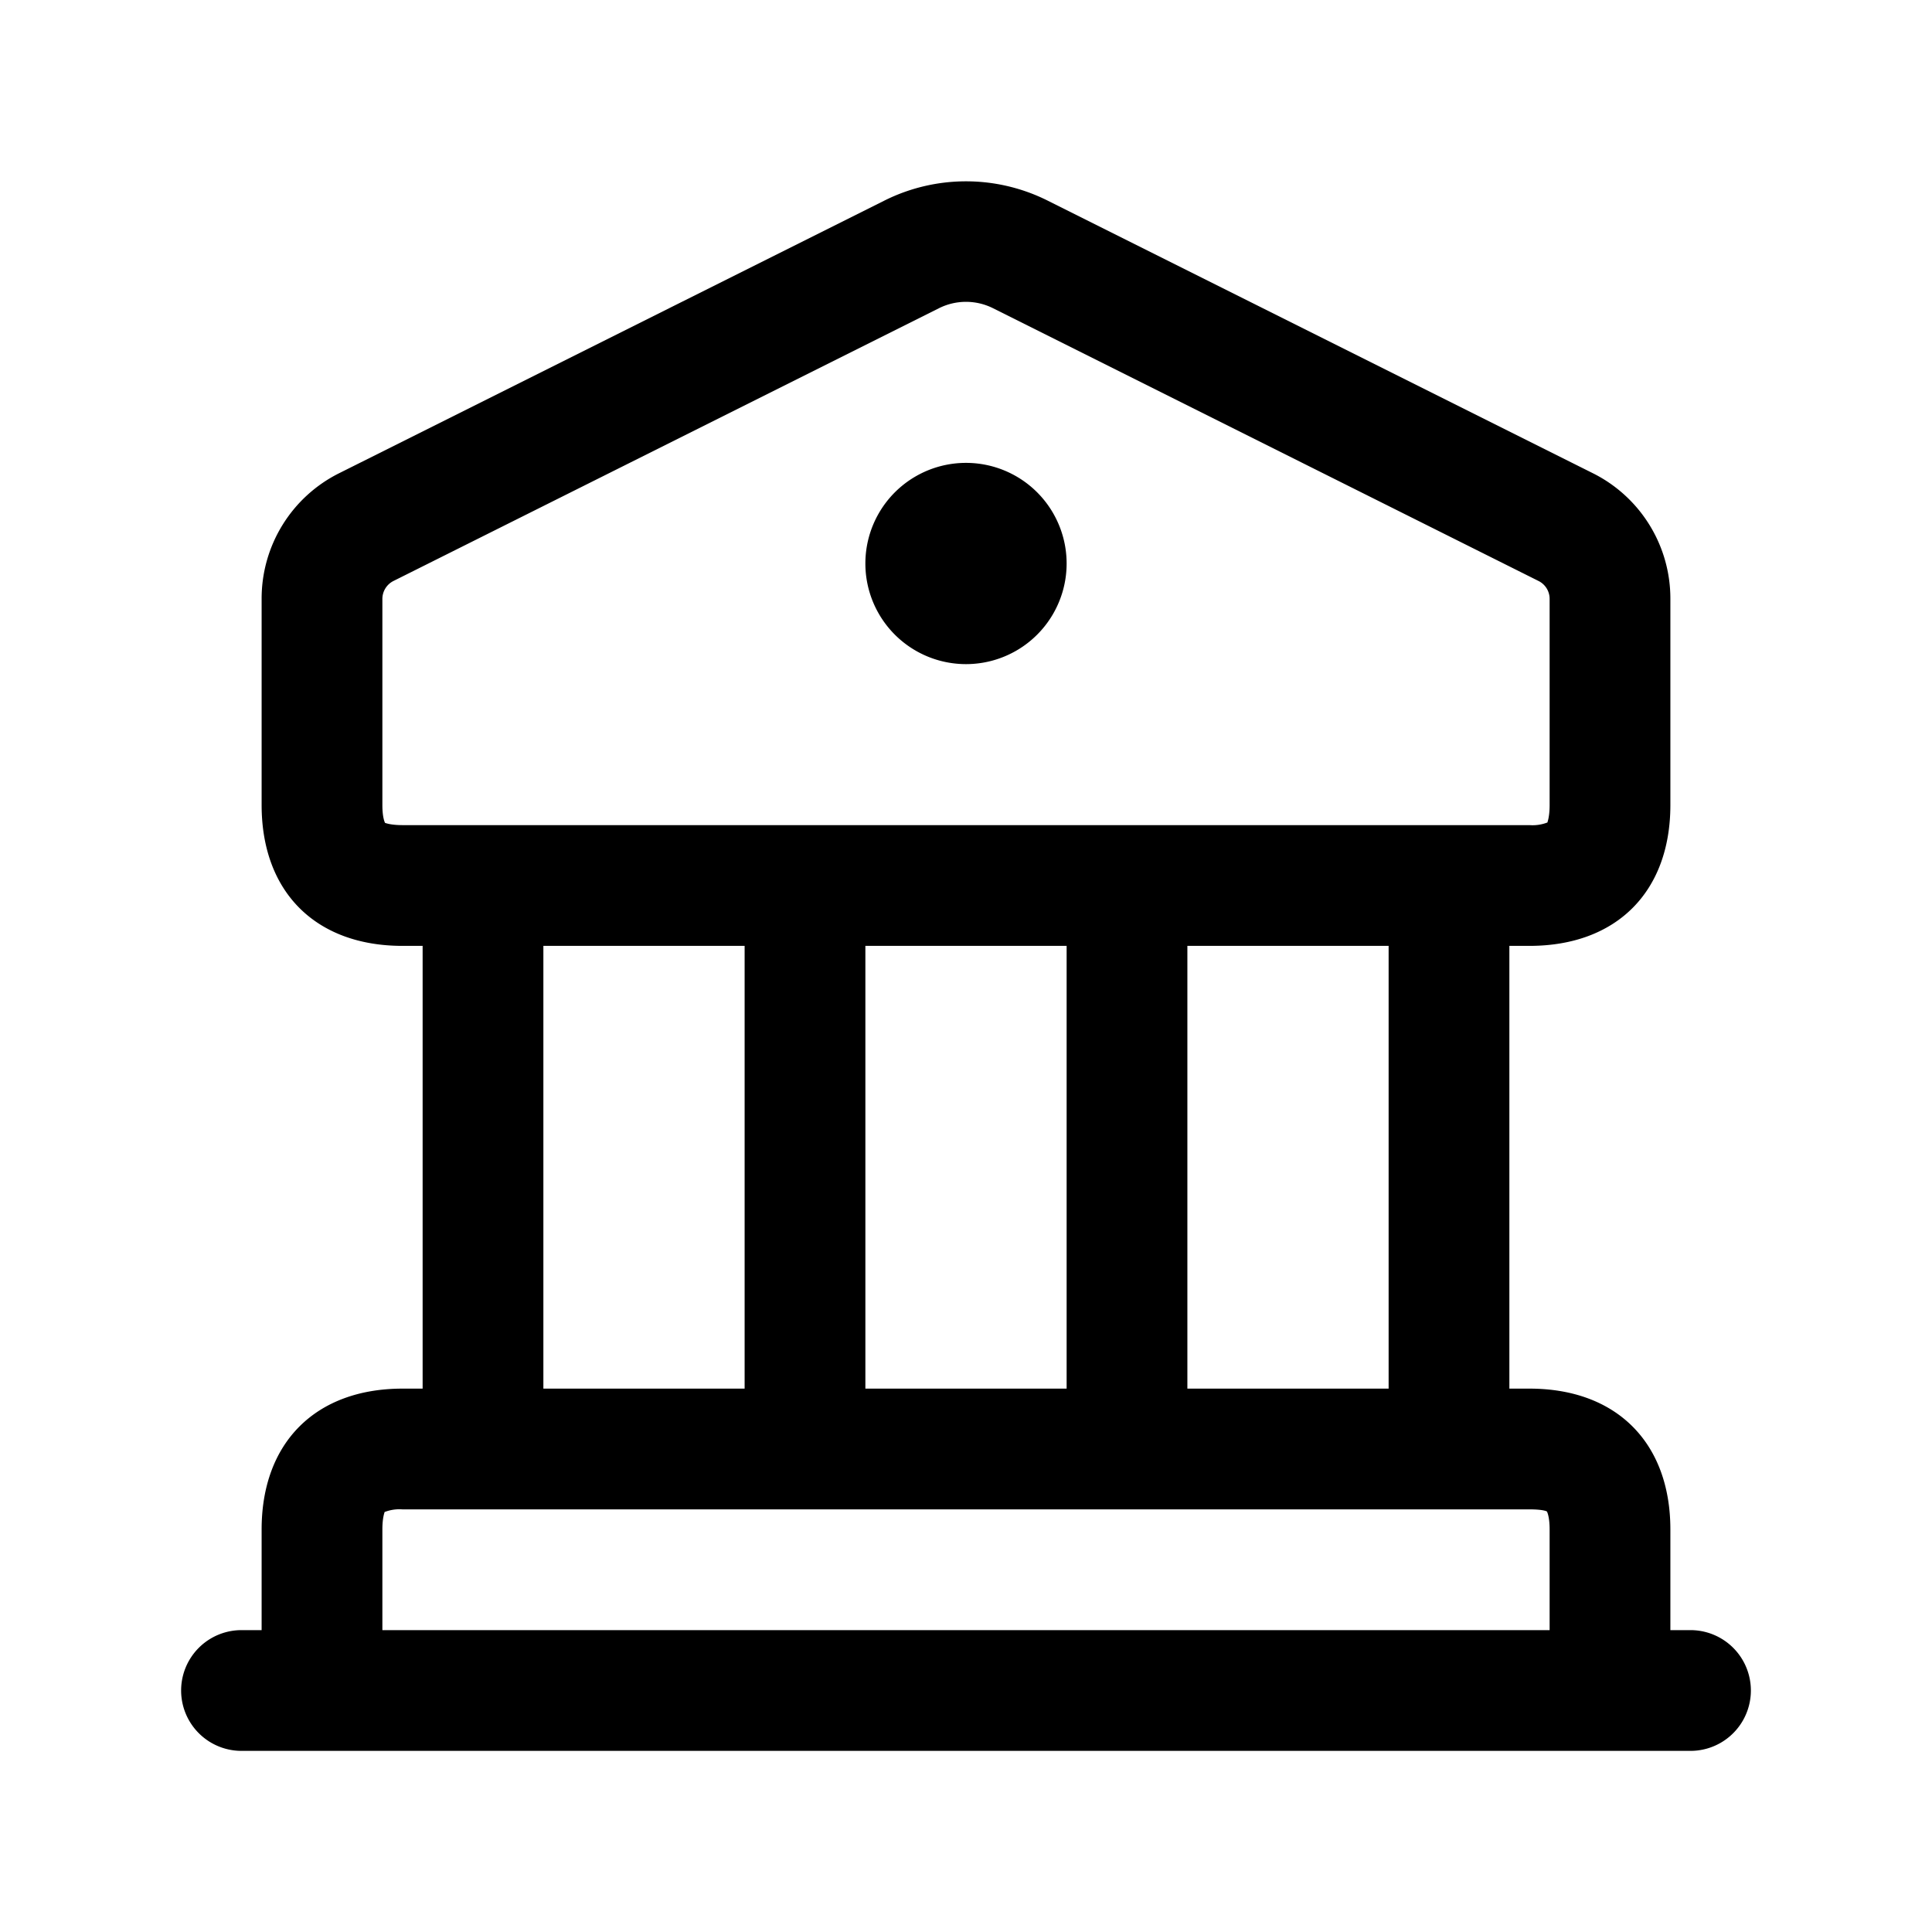 <svg xmlns="http://www.w3.org/2000/svg" width="24" height="24" fill="none"><path fill="currentColor" d="M21 20.25h-.25V19c0-1.08-.671-1.75-1.75-1.75h-.25v-5.5H19c1.079 0 1.75-.67 1.75-1.75V7.44a1.74 1.74 0 0 0-.968-1.564l-6.776-3.388a2.266 2.266 0 0 0-2.012 0L4.218 5.876A1.74 1.74 0 0 0 3.25 7.44V10c0 1.08.671 1.75 1.75 1.75h.25v5.5H5c-1.079 0-1.75.67-1.75 1.75v1.25H3a.75.75 0 0 0 0 1.5h18a.75.75 0 0 0 0-1.5m-3.75-3h-2.5v-5.5h2.5zm-6.5 0v-5.5h2.5v5.5zm-5.966-7.027c-.005-.008-.034-.067-.034-.223V7.44a.25.25 0 0 1 .138-.223l6.776-3.388a.75.75 0 0 1 .672 0l6.776 3.388a.248.248 0 0 1 .138.224V10c0 .156-.029.214-.027.217a.513.513 0 0 1-.223.033H5c-.151 0-.21-.027-.216-.027M6.75 11.75h2.5v5.5h-2.5zm-2 7.25c0-.156.029-.214.027-.217A.513.513 0 0 1 5 18.75h14c.182 0 .218.027.217.027.004.009.033.067.033.223v1.25H4.75zm6-12a1.25 1.25 0 1 1 2.5 0 1.25 1.25 0 0 1-2.5 0"/></svg>